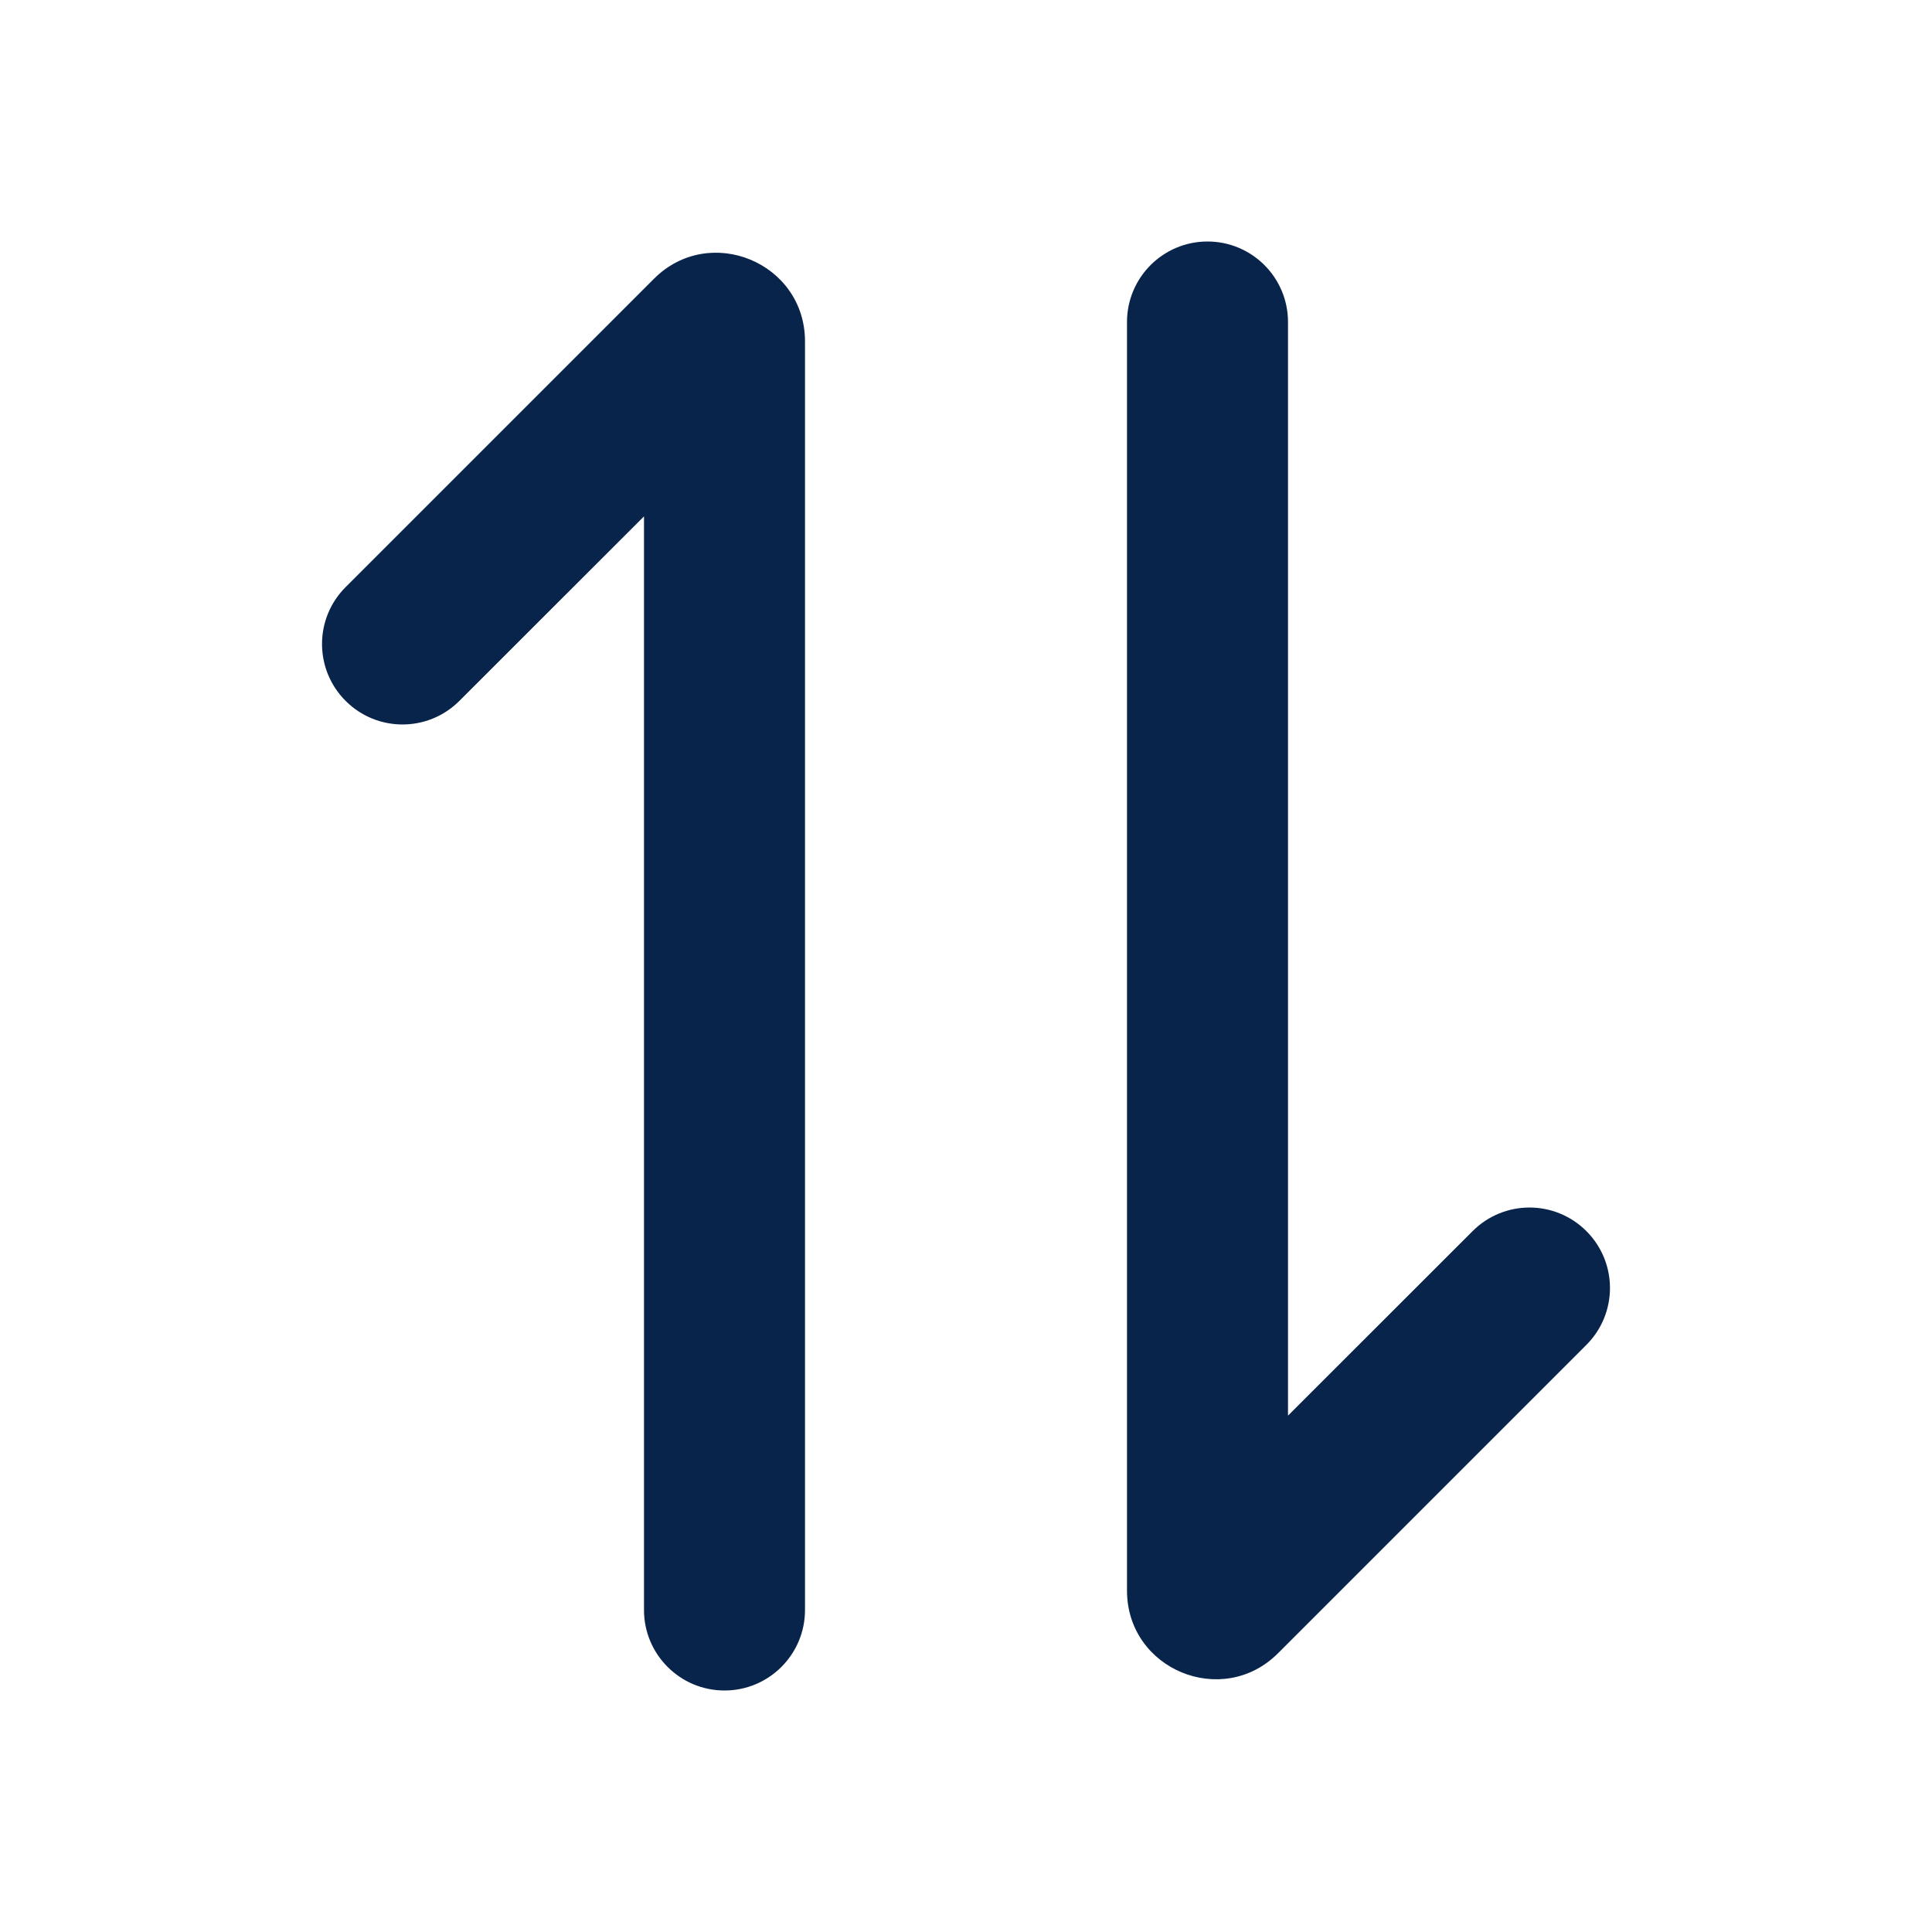 <svg width="18" height="18" viewBox="0 0 18 18" fill="none" xmlns="http://www.w3.org/2000/svg">
<path d="M14.78 12.53C15.073 12.237 15.073 11.763 14.78 11.47C14.487 11.177 14.013 11.177 13.72 11.47L12 13.189L12 3C12 2.586 11.664 2.25 11.25 2.25C10.836 2.25 10.5 2.586 10.5 3L10.5 14.819C10.5 15.554 11.389 15.922 11.908 15.402L14.78 12.53Z" fill="#09244B"/>
<path d="M3.22 5.47C2.927 5.763 2.927 6.237 3.22 6.53C3.513 6.823 3.987 6.823 4.28 6.53L6 4.811L6 15C6 15.414 6.336 15.75 6.75 15.75C7.164 15.75 7.5 15.414 7.5 15L7.5 3.181C7.5 2.446 6.611 2.078 6.092 2.598L3.22 5.47Z" fill="#09244B"/>
</svg>
